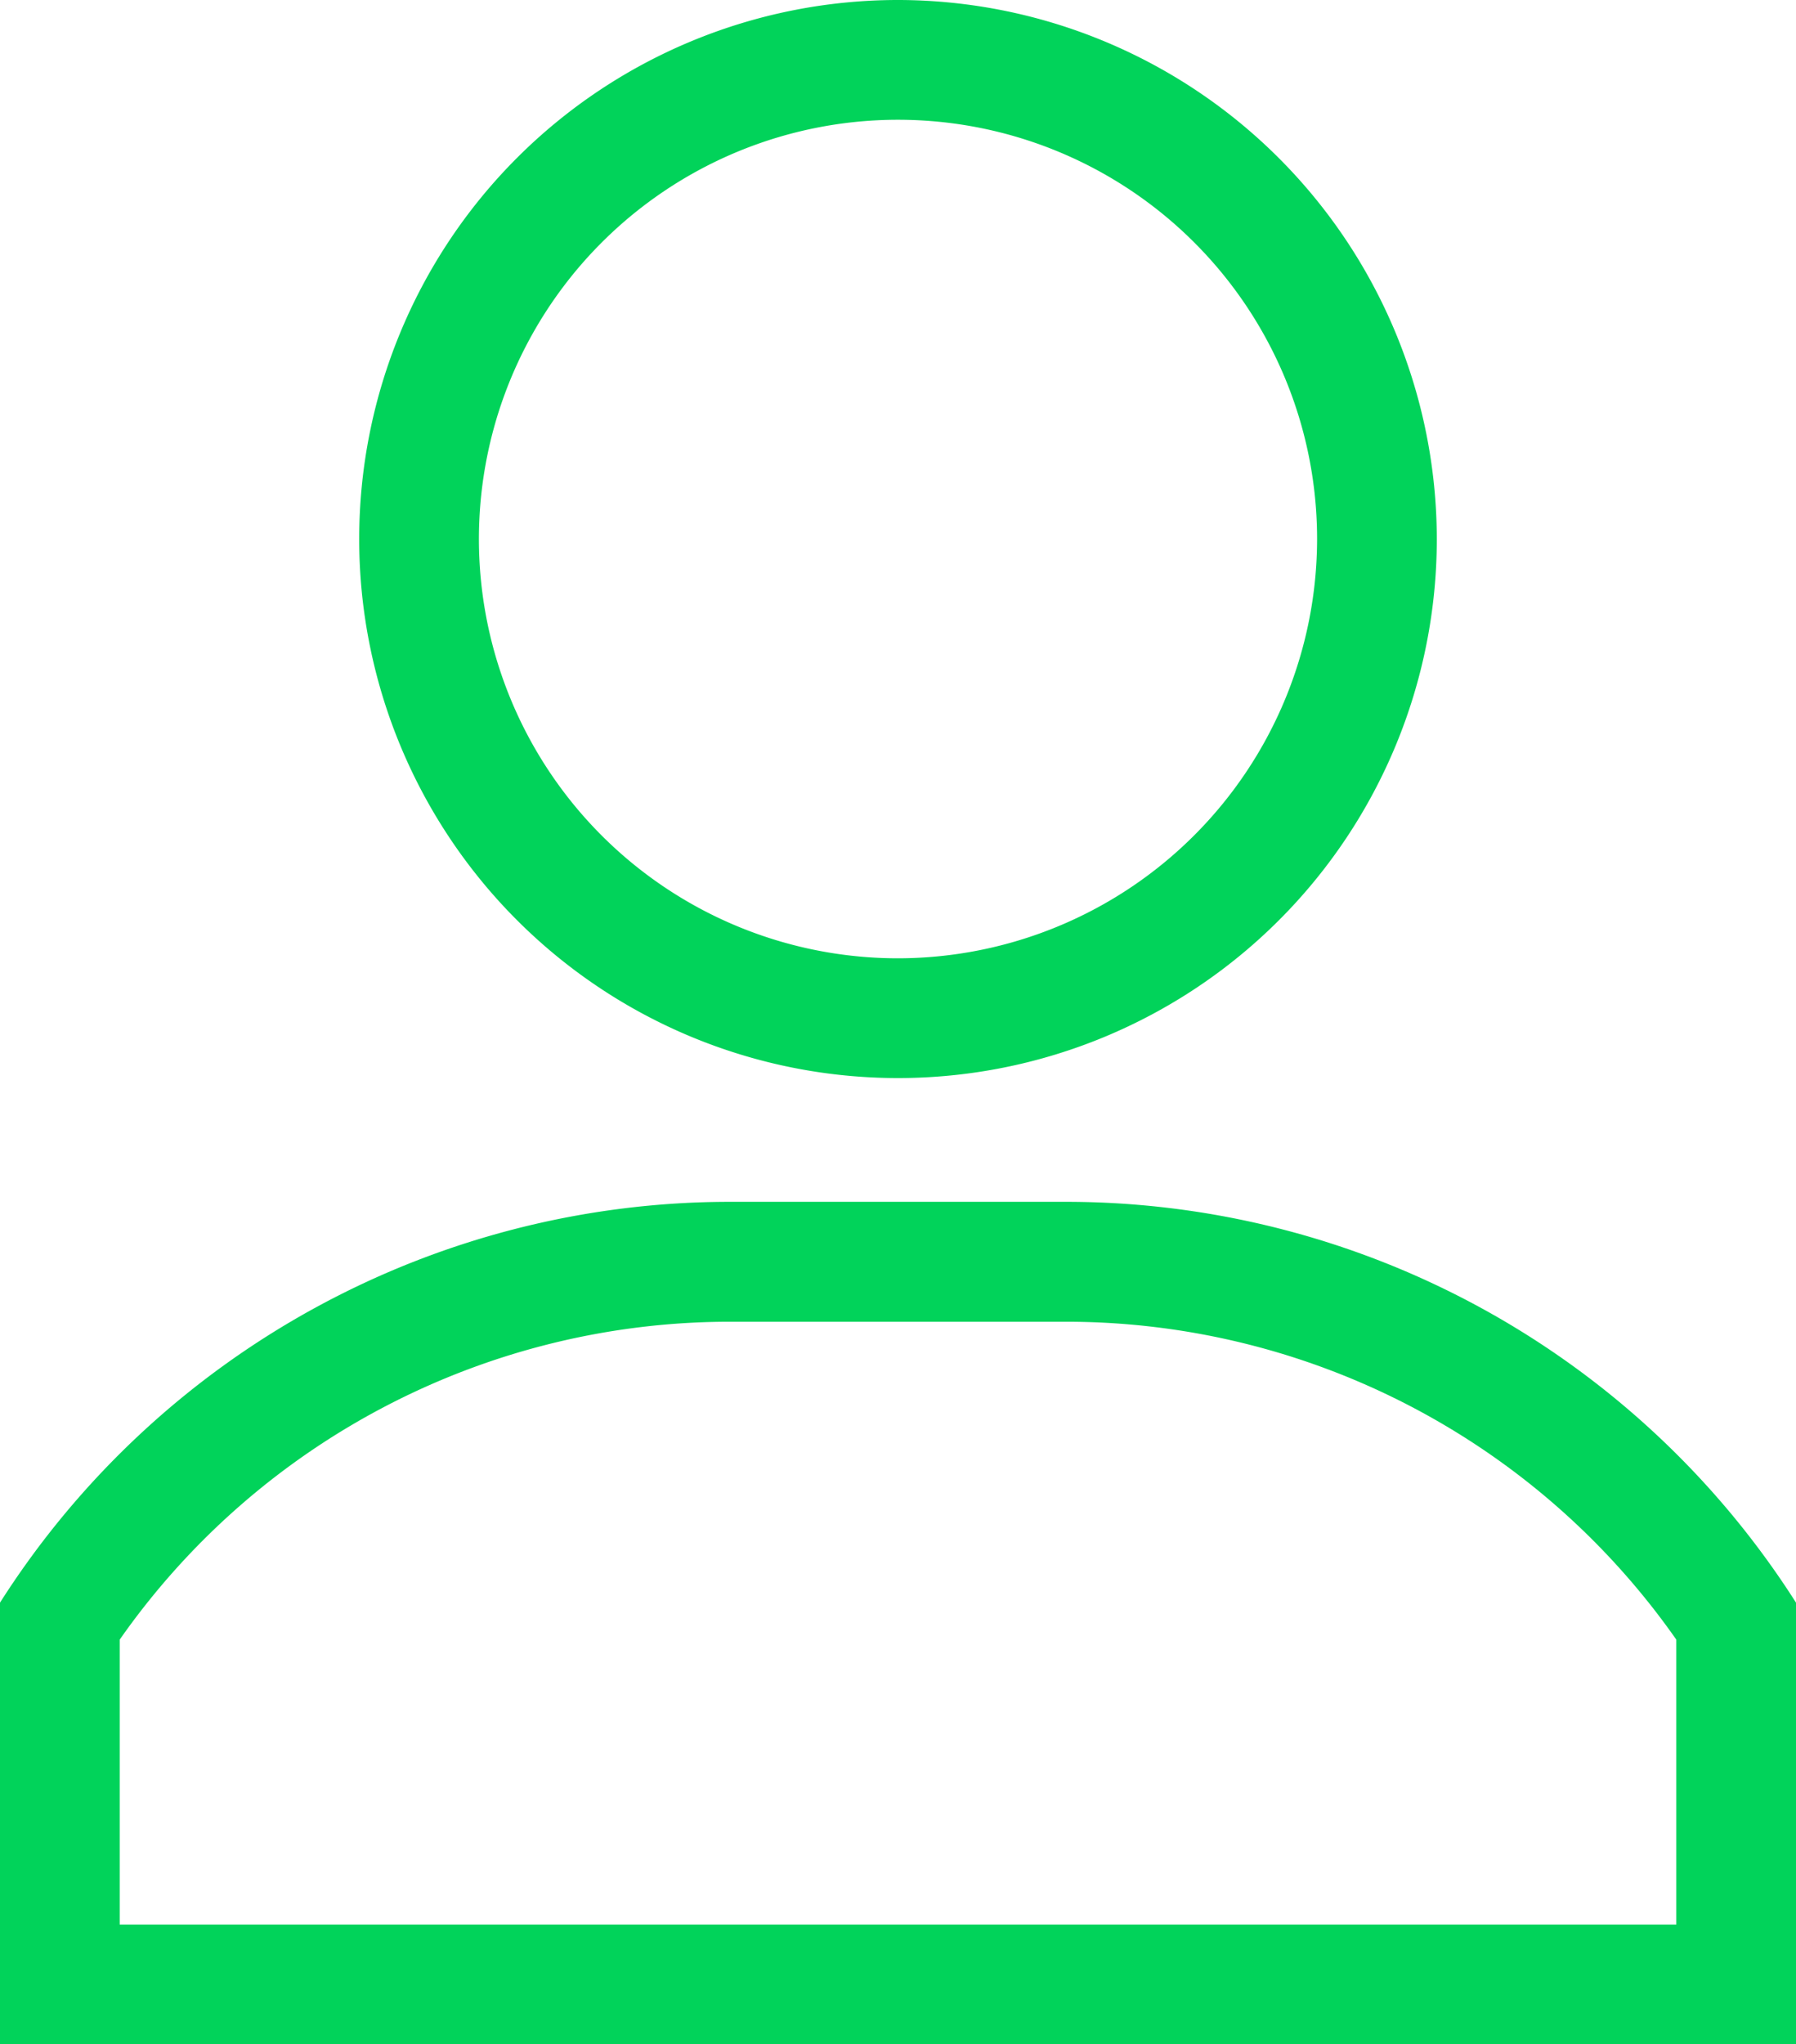 <svg xmlns="http://www.w3.org/2000/svg" width="26" height="29.582" viewBox="0 0 26 29.582"><defs><style>.a{fill:#01d35a;}</style></defs><g transform="translate(-31)"><g transform="translate(36.2)"><path class="a" d="M128.8,0a7.8,7.8,0,1,0,7.8,7.8A7.809,7.809,0,0,0,128.8,0Zm0,13.867A6.067,6.067,0,1,1,134.867,7.8,6.074,6.074,0,0,1,128.8,13.867Z" transform="translate(-121)"/></g><g transform="translate(31 17.391)"><path class="a" d="M46.417,301H41.583A12.528,12.528,0,0,0,31,306.8v6.387H57V306.8A12.531,12.531,0,0,0,46.417,301Zm8.85,10.458H32.733v-4.123a10.788,10.788,0,0,1,8.85-4.6h4.834a10.788,10.788,0,0,1,8.85,4.6v4.123Z" transform="translate(-31 -301)"/></g></g></svg>